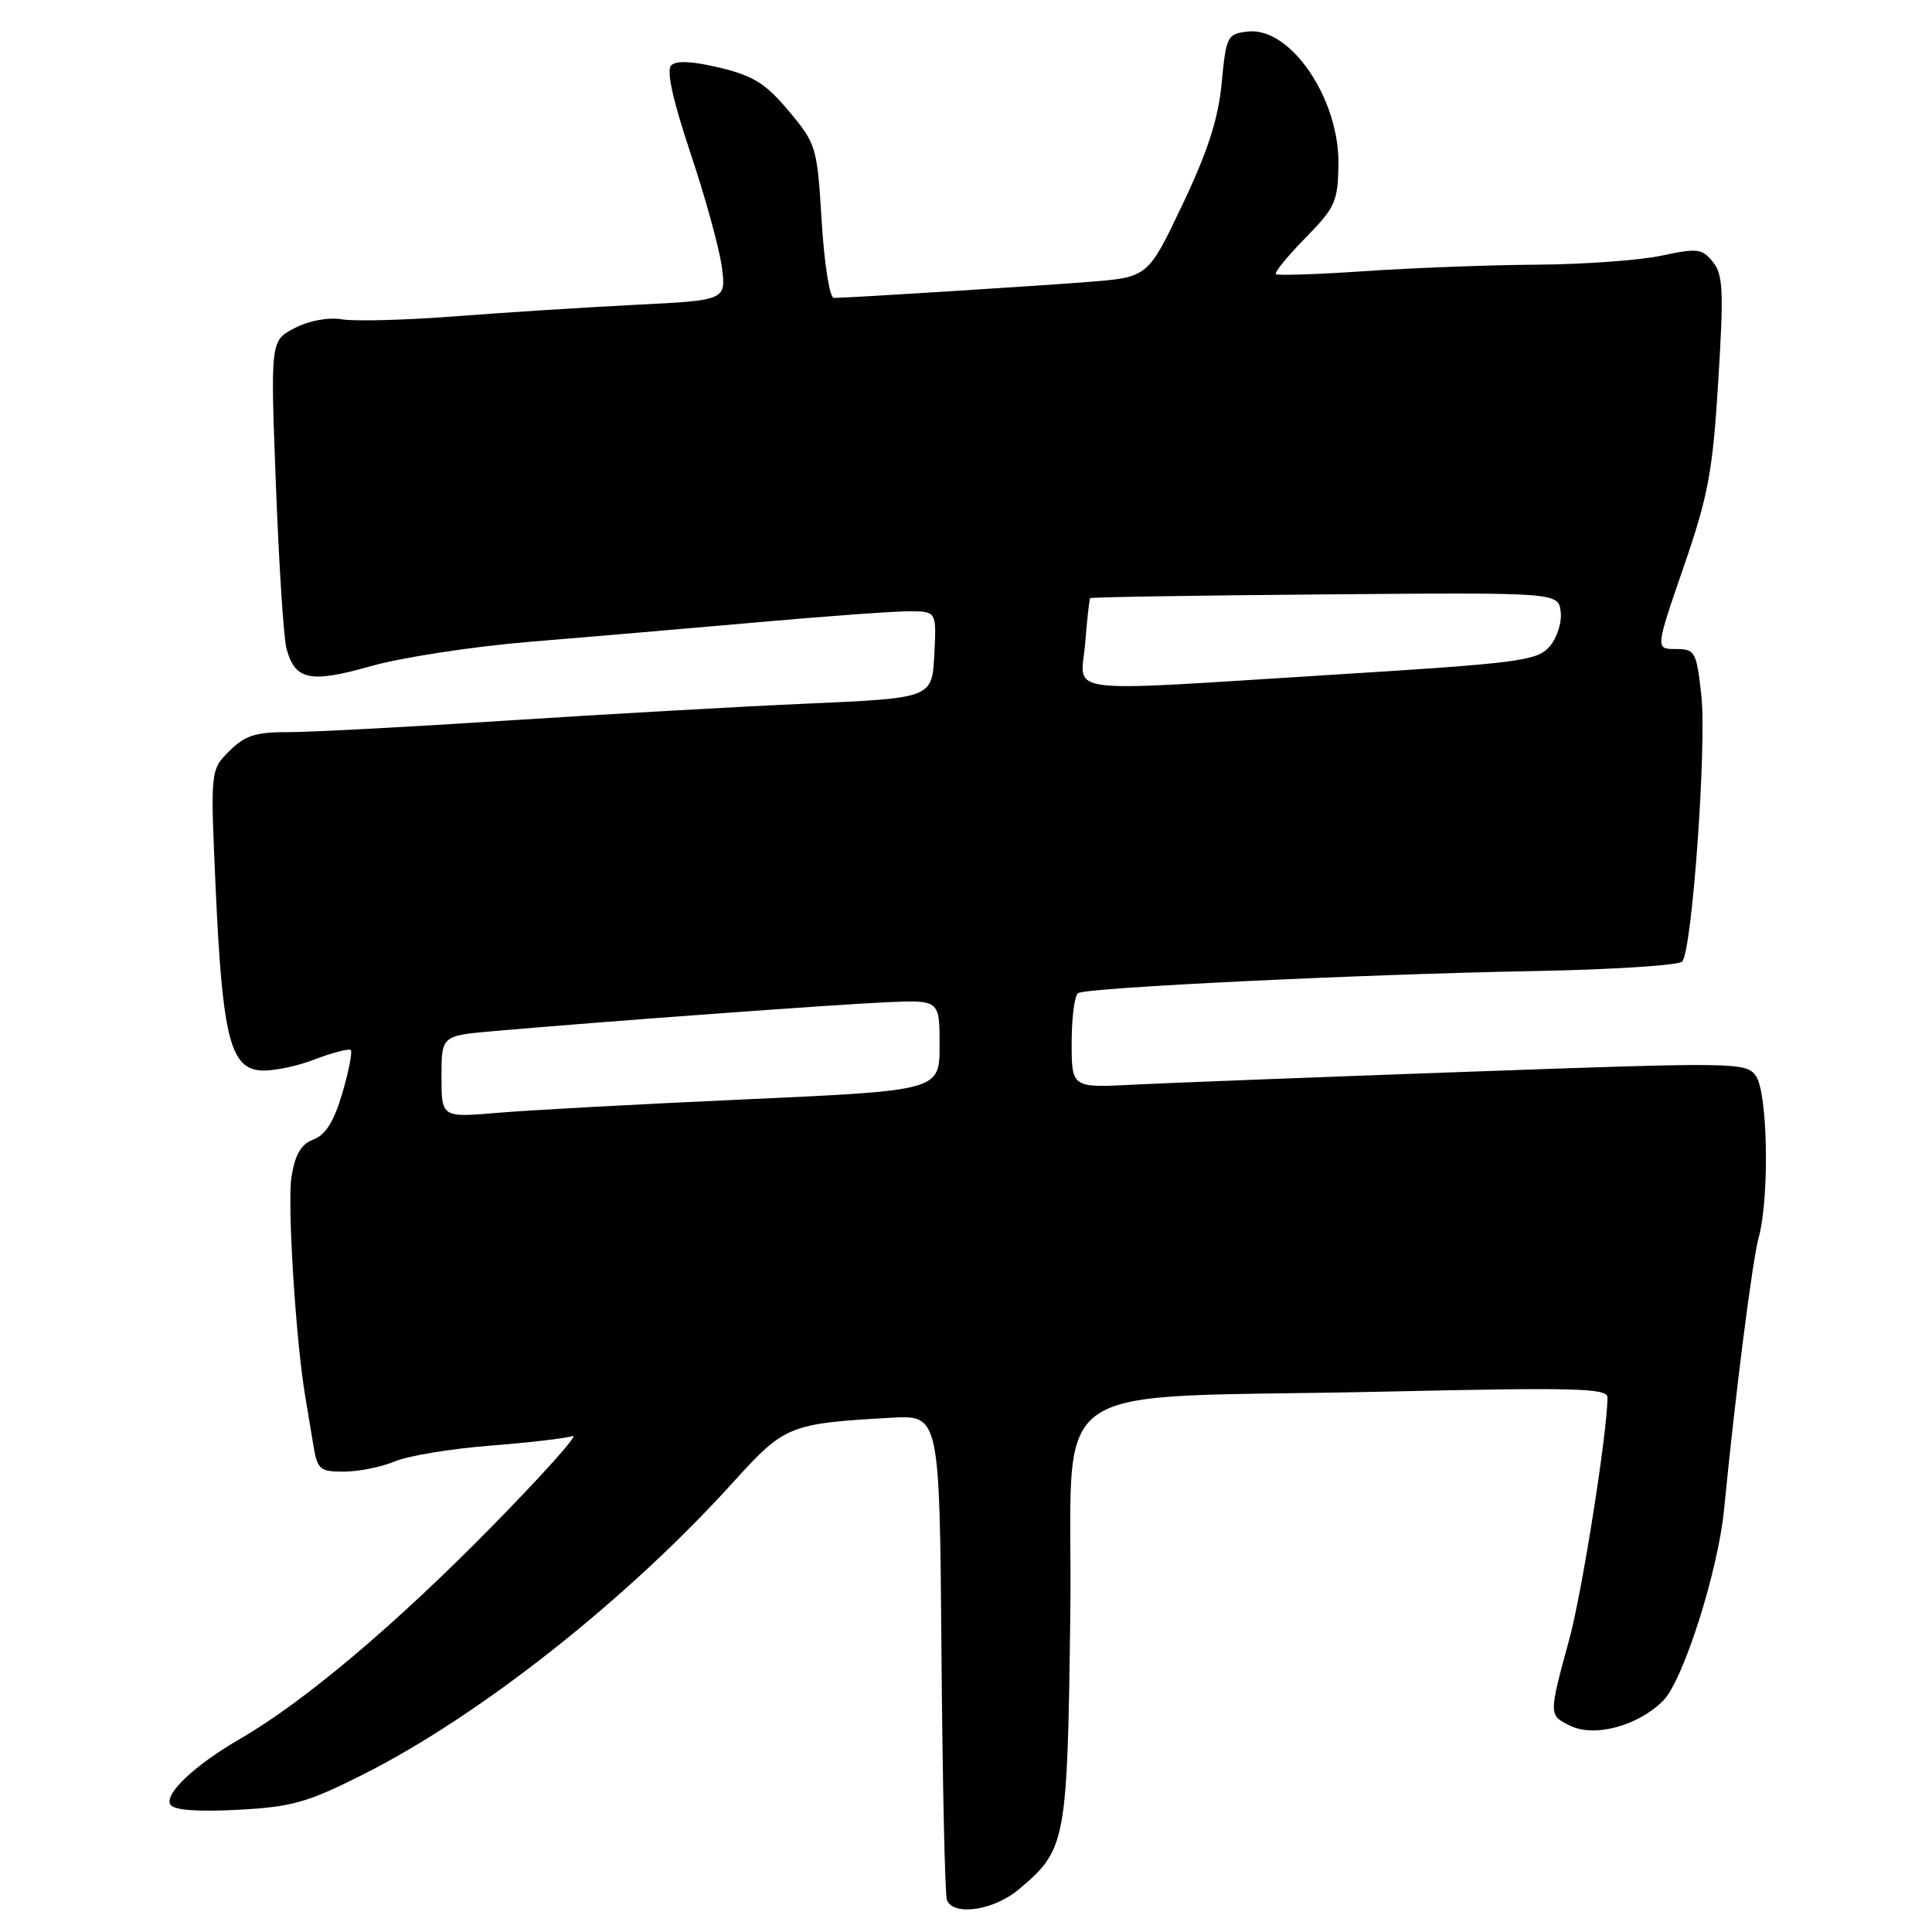 <?xml version="1.0" encoding="UTF-8" standalone="no"?>
<!DOCTYPE svg PUBLIC "-//W3C//DTD SVG 1.1//EN" "http://www.w3.org/Graphics/SVG/1.1/DTD/svg11.dtd" >
<svg xmlns="http://www.w3.org/2000/svg" xmlns:xlink="http://www.w3.org/1999/xlink" version="1.1" viewBox="0 0 256 256">
 <g >
 <path fill="currentColor"
d=" M 134.96 250.38 C 141.28 245.07 141.43 244.26 141.82 213.86 C 142.24 181.68 136.88 185.45 183.75 184.39 C 208.71 183.83 213.00 183.94 213.00 185.16 C 213.00 189.69 209.65 210.94 207.95 217.17 C 205.19 227.31 205.19 227.26 208.06 228.67 C 211.28 230.25 217.02 228.70 220.38 225.35 C 223.03 222.70 227.66 208.16 228.45 200.00 C 229.94 184.76 232.18 167.12 233.03 164.00 C 234.49 158.66 234.24 144.71 232.65 142.54 C 231.35 140.76 229.94 140.74 194.90 142.00 C 174.88 142.72 154.79 143.49 150.25 143.72 C 142.00 144.15 142.00 144.15 142.00 138.13 C 142.00 134.82 142.39 131.88 142.86 131.59 C 144.04 130.85 180.58 129.09 203.29 128.67 C 213.62 128.48 222.45 127.91 222.90 127.41 C 224.22 125.94 226.17 98.65 225.43 92.05 C 224.78 86.31 224.60 86.00 222.04 86.00 C 219.34 86.00 219.34 86.00 223.09 75.13 C 226.37 65.61 226.94 62.52 227.68 50.45 C 228.42 38.52 228.32 36.38 226.96 34.70 C 225.53 32.93 224.90 32.86 220.14 33.88 C 217.26 34.49 209.86 35.03 203.70 35.07 C 197.54 35.11 187.32 35.49 181.00 35.92 C 174.68 36.35 169.30 36.53 169.06 36.33 C 168.82 36.13 170.57 33.98 172.95 31.55 C 176.93 27.50 177.28 26.72 177.35 21.78 C 177.48 13.06 170.97 3.53 165.34 4.18 C 162.62 4.49 162.47 4.78 161.88 11.00 C 161.42 15.77 160.04 20.06 156.68 27.12 C 152.11 36.73 152.11 36.73 144.30 37.35 C 137.47 37.89 113.24 39.42 110.50 39.48 C 109.94 39.49 109.23 35.06 108.88 29.35 C 108.28 19.47 108.17 19.08 104.54 14.74 C 101.48 11.08 99.83 10.04 95.37 8.97 C 91.76 8.10 89.60 8.00 88.94 8.66 C 88.28 9.32 89.13 13.20 91.47 20.22 C 93.42 26.02 95.29 32.80 95.63 35.28 C 96.24 39.79 96.24 39.79 84.37 40.38 C 77.84 40.71 67.10 41.39 60.50 41.90 C 53.90 42.41 47.10 42.60 45.38 42.32 C 43.51 42.01 40.98 42.47 39.05 43.47 C 35.83 45.14 35.83 45.14 36.56 64.29 C 36.96 74.83 37.59 84.55 37.95 85.90 C 39.08 90.14 41.07 90.56 49.14 88.27 C 53.19 87.12 62.58 85.68 70.00 85.06 C 77.42 84.45 90.98 83.29 100.12 82.48 C 109.27 81.66 118.40 81.00 120.42 81.00 C 124.10 81.00 124.10 81.00 123.80 86.75 C 123.50 92.50 123.50 92.50 107.00 93.23 C 97.92 93.63 79.93 94.65 67.00 95.49 C 54.07 96.33 41.12 97.02 38.20 97.01 C 33.87 97.00 32.45 97.46 30.39 99.52 C 27.87 102.04 27.87 102.04 28.58 117.77 C 29.45 137.05 30.48 141.37 34.32 141.82 C 35.83 142.00 39.09 141.37 41.56 140.43 C 44.02 139.48 46.24 138.91 46.48 139.14 C 46.71 139.38 46.21 141.95 45.36 144.85 C 44.26 148.59 43.15 150.37 41.55 150.98 C 39.89 151.61 39.10 152.95 38.62 155.95 C 38.06 159.50 39.19 177.58 40.44 185.00 C 40.67 186.38 41.14 189.19 41.48 191.25 C 42.05 194.75 42.32 195.00 45.58 195.00 C 47.50 195.00 50.52 194.39 52.30 193.65 C 54.08 192.90 59.76 191.96 64.91 191.56 C 70.07 191.16 75.01 190.58 75.89 190.28 C 76.78 189.98 71.88 195.45 65.00 202.45 C 52.31 215.36 40.26 225.52 31.87 230.37 C 25.80 233.88 21.72 237.73 22.58 239.12 C 23.03 239.85 26.08 240.09 31.47 239.81 C 38.67 239.43 40.70 238.86 48.09 235.14 C 63.62 227.32 83.11 211.93 97.18 196.37 C 103.95 188.88 104.59 188.62 118.05 187.86 C 124.50 187.50 124.50 187.50 124.75 219.00 C 124.89 236.32 125.21 251.06 125.47 251.75 C 126.28 253.93 131.67 253.15 134.96 250.38 Z  M 58.50 142.66 C 58.50 137.23 58.50 137.23 65.50 136.62 C 79.87 135.36 110.74 133.10 117.50 132.80 C 124.50 132.50 124.50 132.50 124.50 138.50 C 124.50 144.50 124.50 144.50 99.00 145.66 C 84.97 146.29 70.12 147.10 66.00 147.45 C 58.50 148.09 58.50 148.09 58.50 142.66 Z  M 143.79 85.25 C 144.04 82.09 144.34 79.39 144.45 79.26 C 144.56 79.12 158.57 78.90 175.58 78.76 C 206.50 78.50 206.50 78.50 206.80 81.08 C 206.97 82.51 206.30 84.56 205.30 85.70 C 203.65 87.56 201.27 87.87 177.00 89.38 C 139.70 91.70 143.24 92.14 143.79 85.25 Z "/>
</g>
</svg>